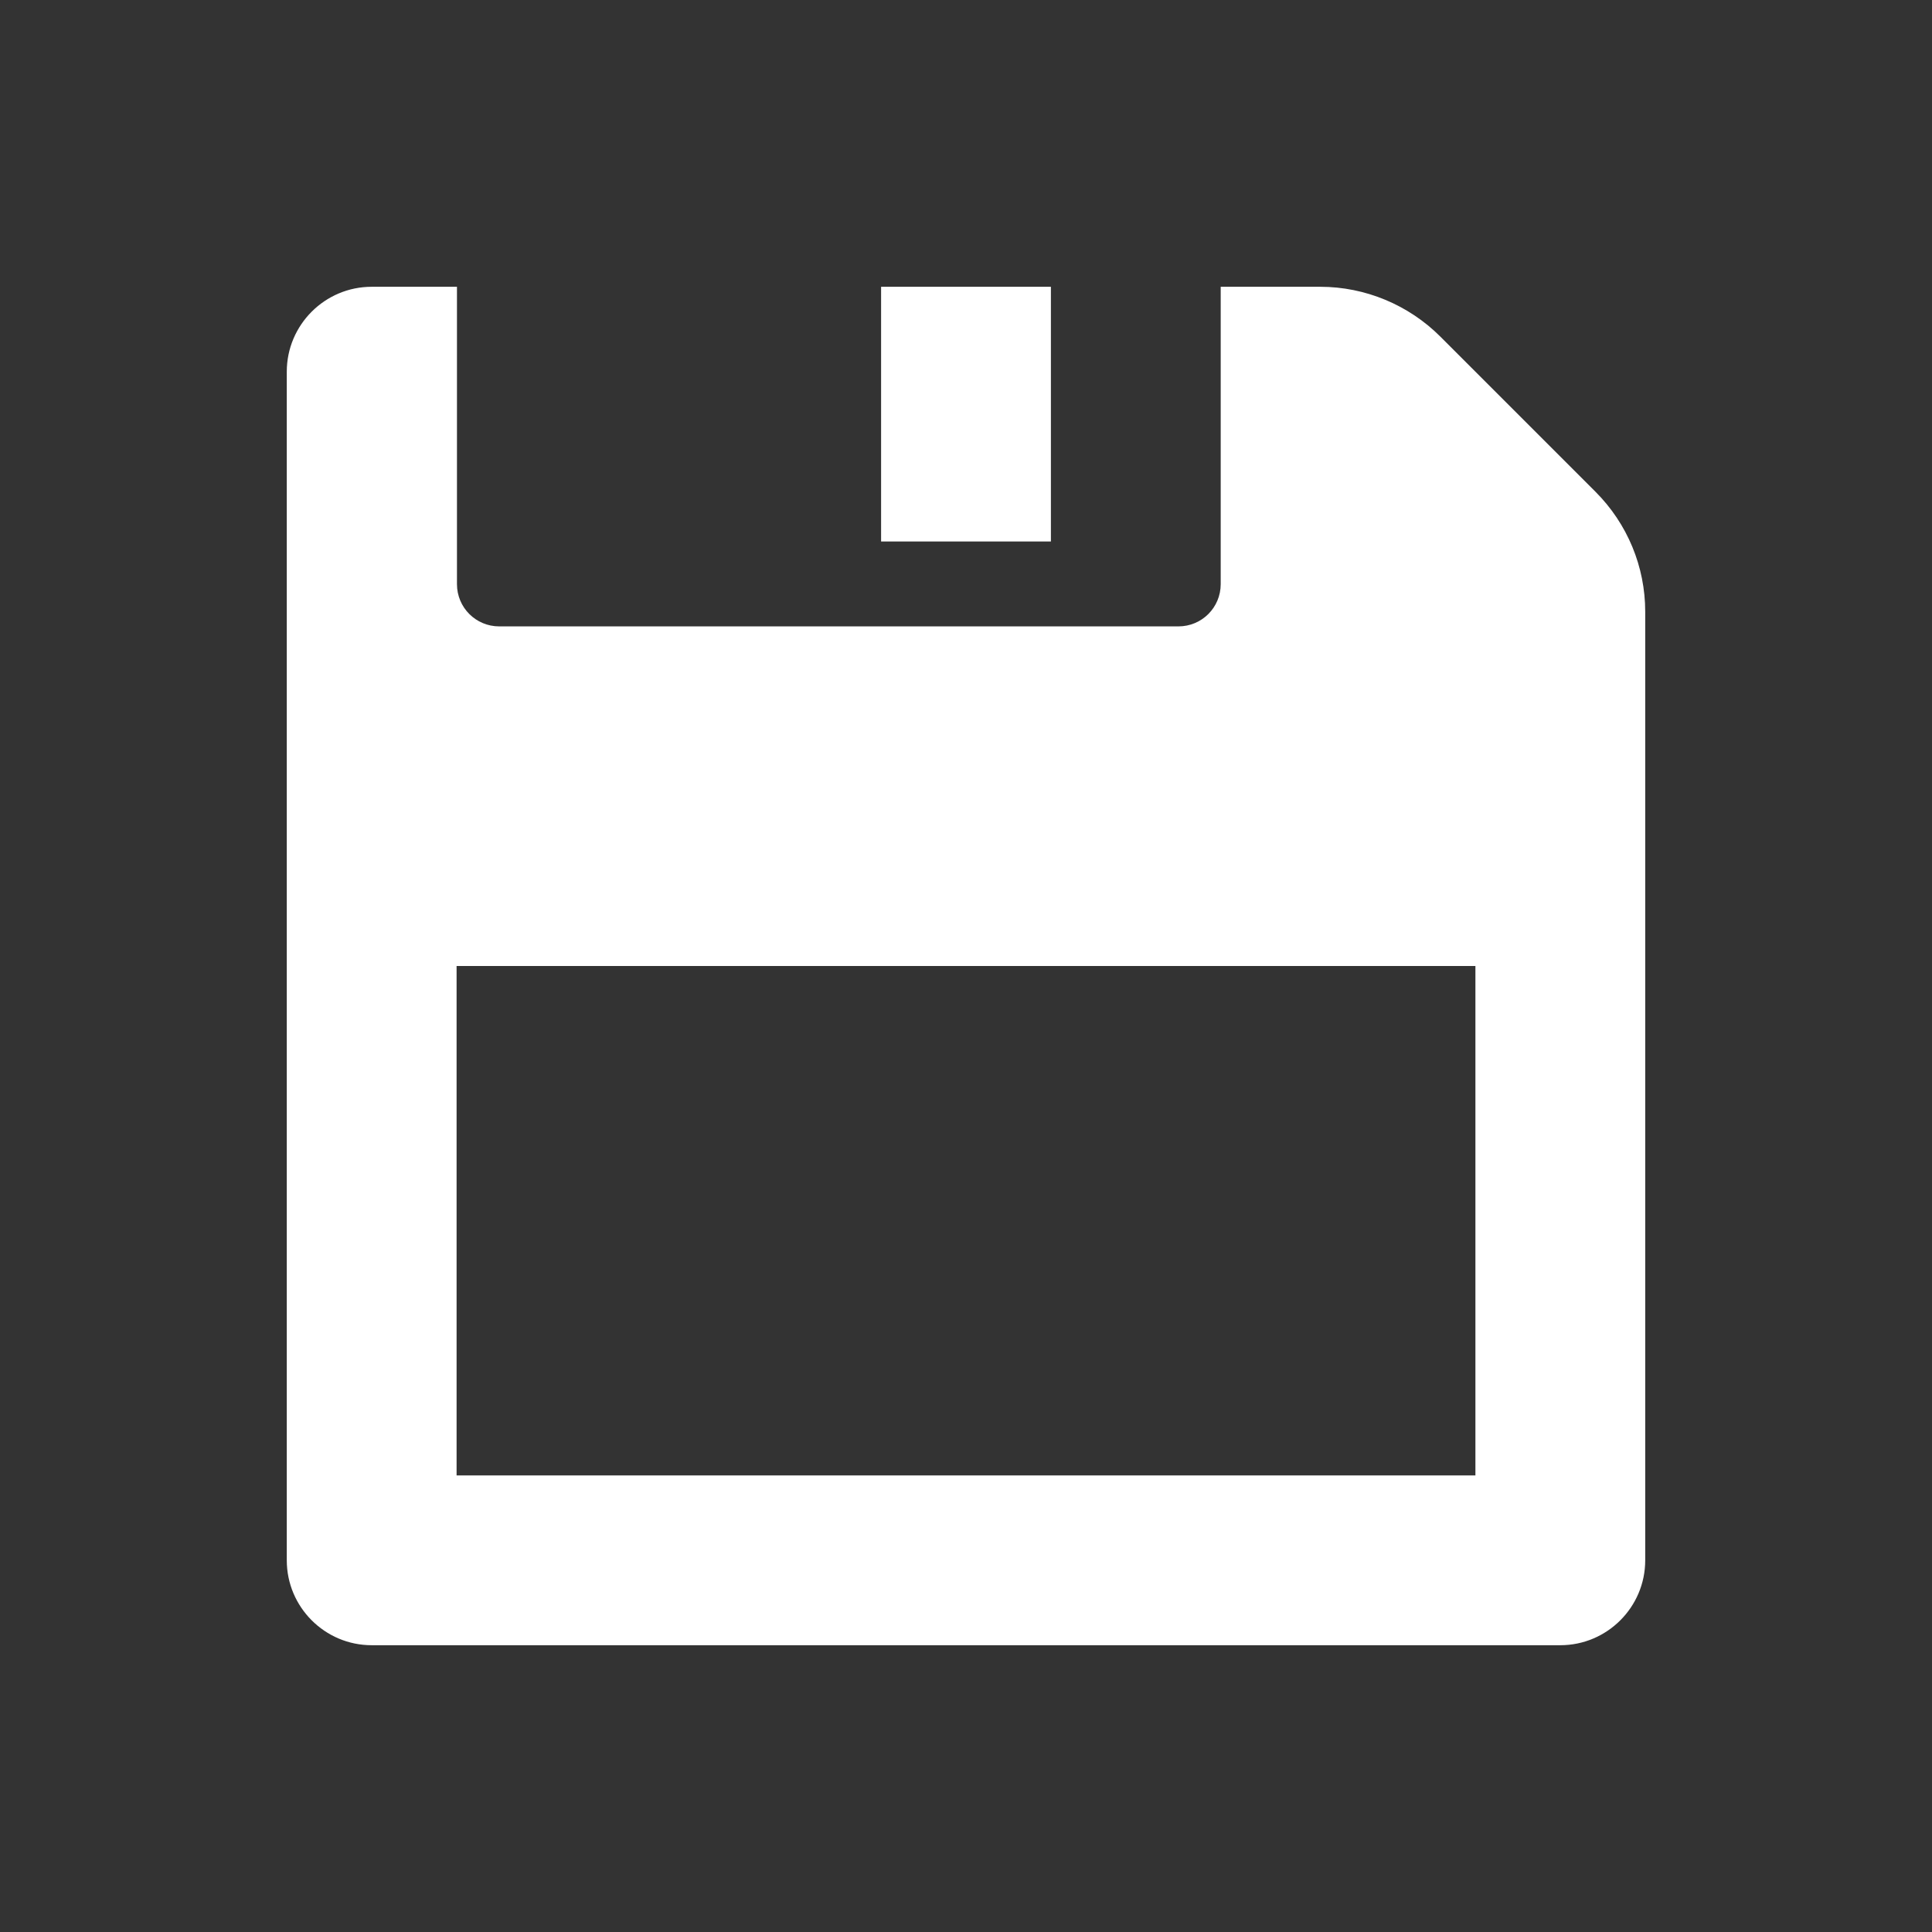 <?xml version="1.0" encoding="utf-8"?>
<!-- Generator: Adobe Illustrator 24.3.0, SVG Export Plug-In . SVG Version: 6.00 Build 0)  -->
<svg version="1.1" id="Capa_1" xmlns="http://www.w3.org/2000/svg" xmlns:xlink="http://www.w3.org/1999/xlink" x="0px" y="0px"
	 viewBox="0 0 512 512" style="enable-background:new 0 0 512 512;" xml:space="preserve">
<rect x="0" y="0" width="512" height="512" fill="#333333" stroke="none"/>
<style type="text/css">
	.st0{fill:#FFFFFF;}
</style>
<g>
	<path class="st0" d="M422.8,130.3l-41.1-41.1c-8.4-8.4-19.9-13.2-31.8-13.2h-26.4v78.8c0,6.2-5,11.2-11.2,11.2h-180
		c-6.2,0-11.2-5-11.2-11.2V76H98.5C86.1,76,76,86.1,76,98.5v315c0,12.4,10.1,22.5,22.5,22.5h315c12.4,0,22.5-10.1,22.5-22.5V162.1
		C436,150.2,431.3,138.8,422.8,130.3z M391,391H121V256h270V391z"/>
	<rect x="233.5" y="76" class="st0" width="45" height="67.5"/>
</g>
</svg>
